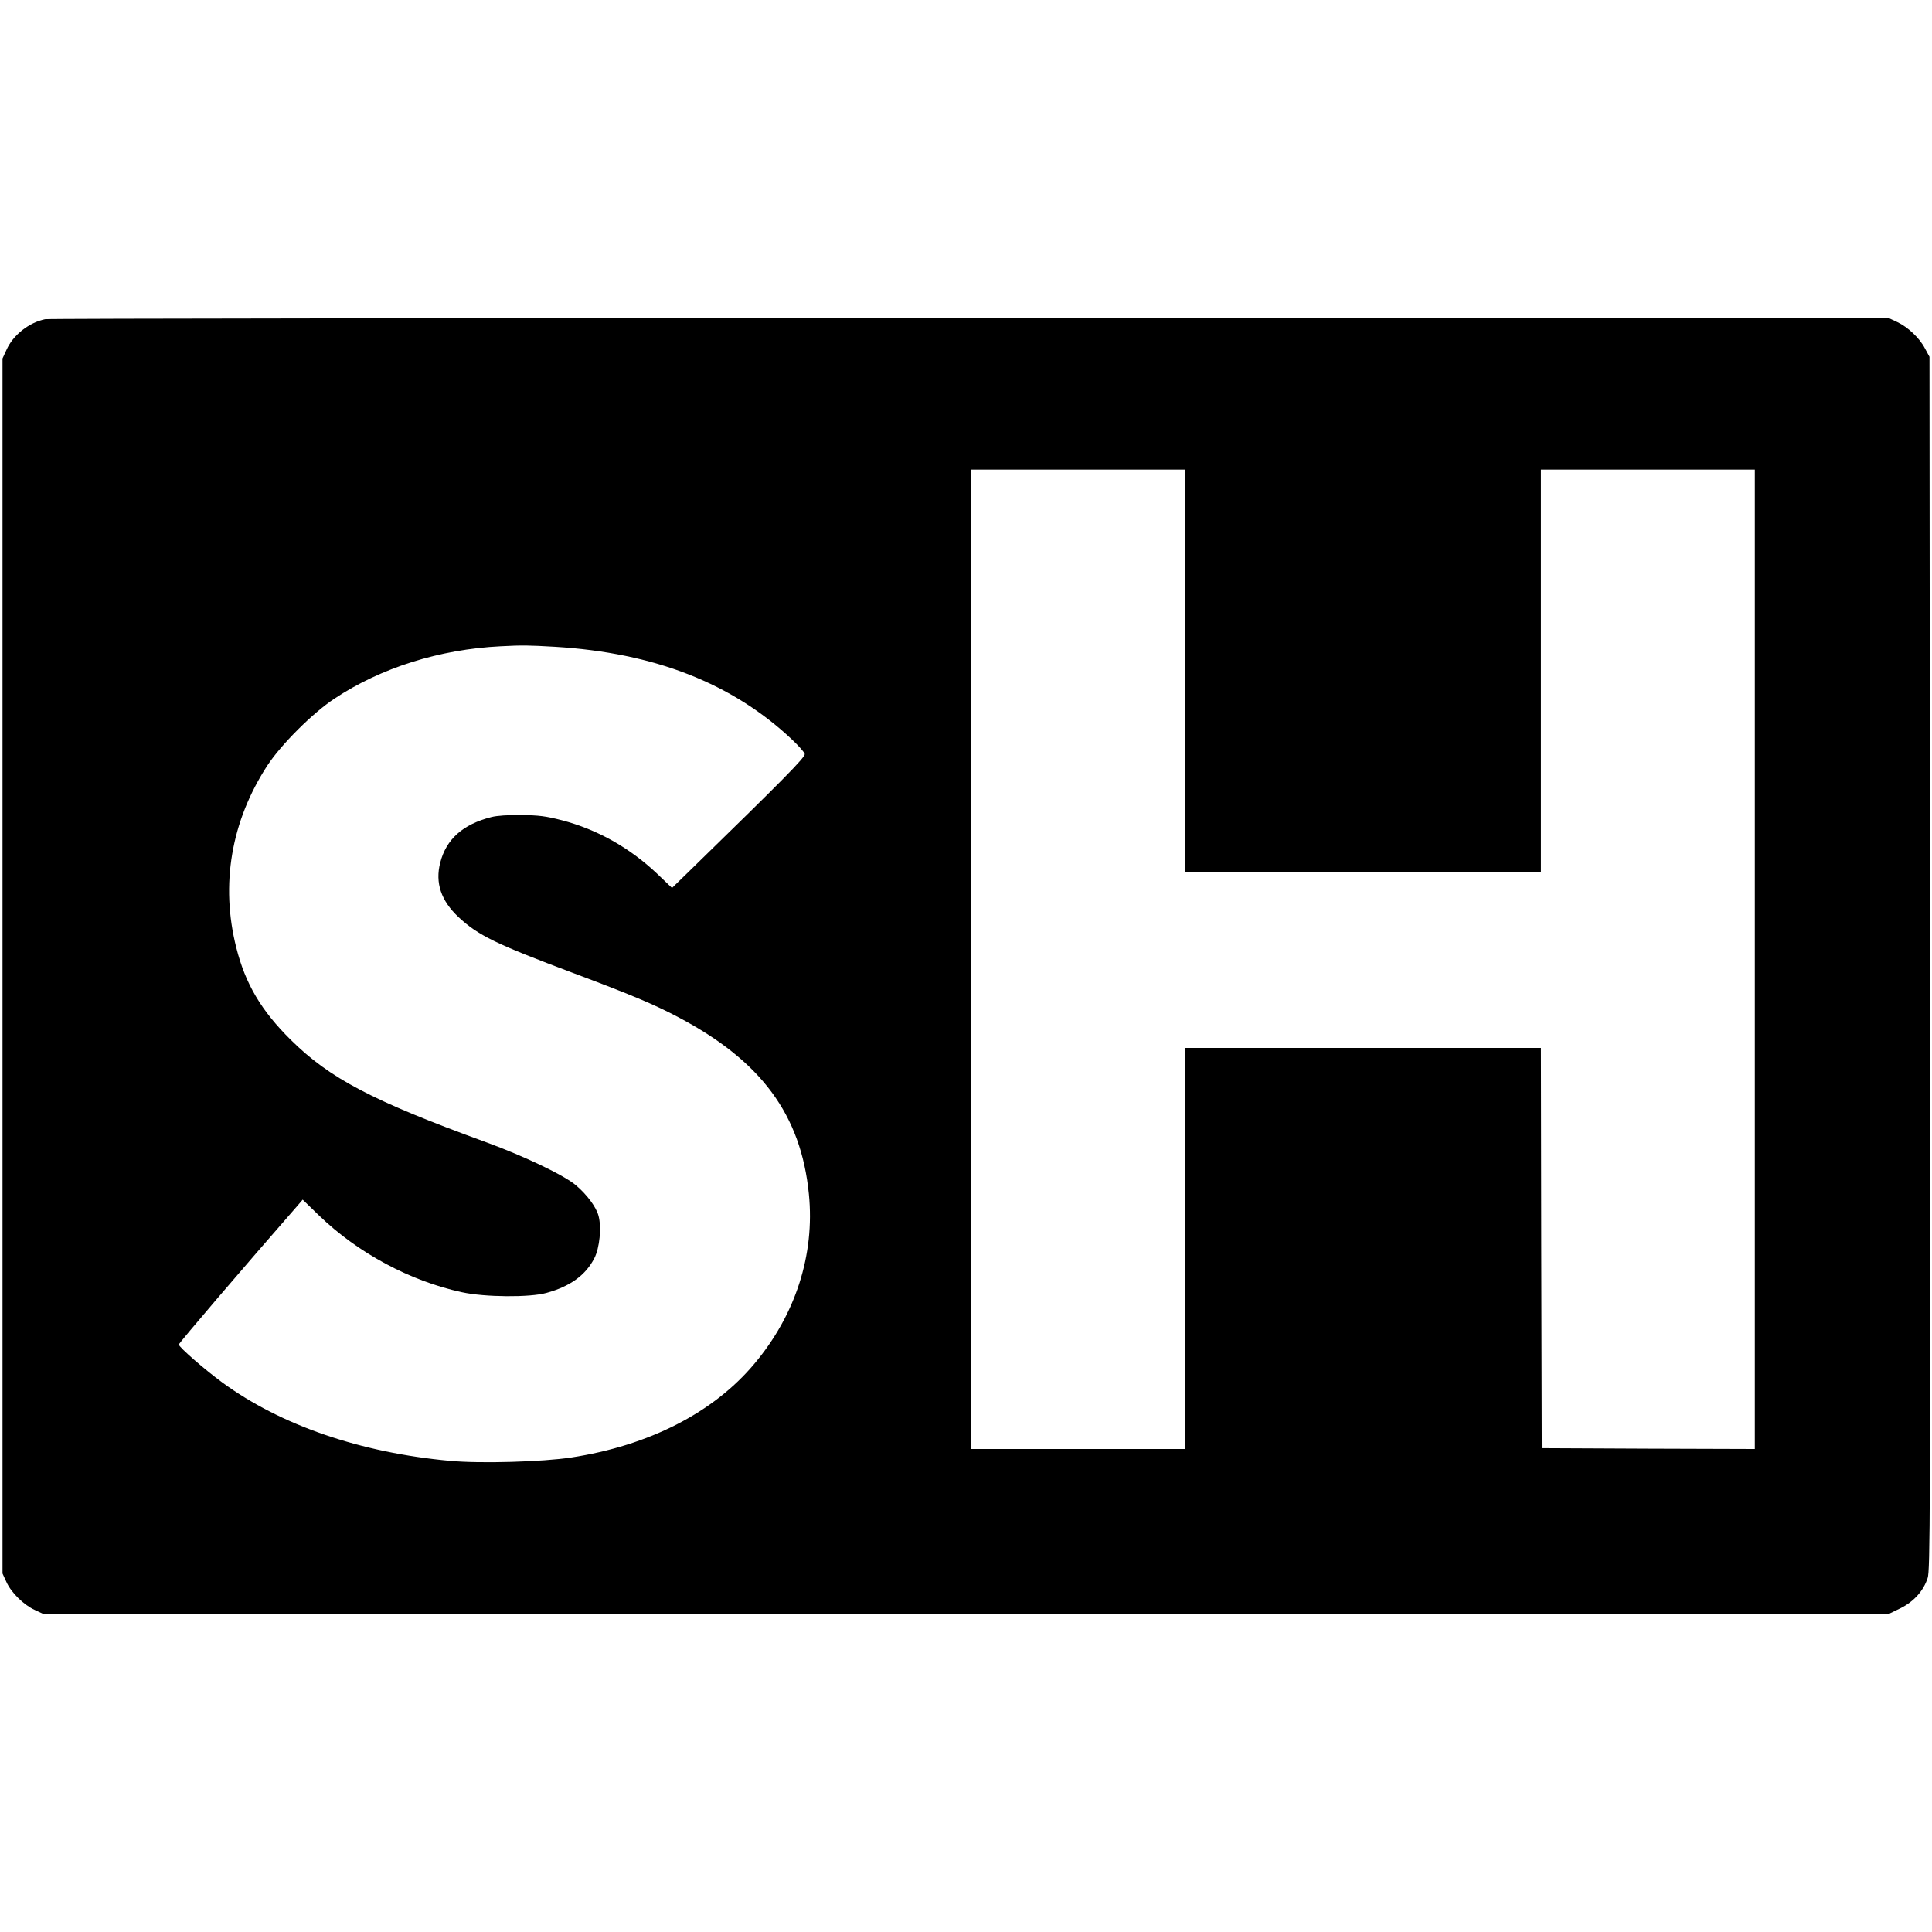 <?xml version="1.0" standalone="no"?>
<!DOCTYPE svg PUBLIC "-//W3C//DTD SVG 20010904//EN"
 "http://www.w3.org/TR/2001/REC-SVG-20010904/DTD/svg10.dtd">
<svg version="1.0" xmlns="http://www.w3.org/2000/svg"
 width="1156pt" height="1156pt" viewBox="0 0 1156 1156"
 preserveAspectRatio="xMidYMid meet">
<g transform="translate(0,1156) scale(0.1,-0.1)"
fill="#000000" stroke="none">
<path d="M270 9650 c-97 -20 -192 -95 -231 -183 l-24 -52 0 -3635 0 -3635 24
-52 c28 -62 103 -136 169 -166 l47 -22 5525 0 5525 0 68 33 c78 39 136 103
161 180 15 43 16 379 14 3677 l-3 3630 -27 50 c-32 62 -102 128 -166 158 l-47
22 -5500 1 c-3025 1 -5516 -2 -5535 -6z m6820 -2105 l0 -1205 1065 0 1065 0 0
1205 0 1205 640 0 640 0 0 -2930 0 -2930 -637 2 -638 3 -3 1198 -2 1197 -1065
0 -1065 0 0 -1200 0 -1200 -640 0 -640 0 0 2930 0 2930 640 0 640 0 0 -1205z
m-3770 145 c595 -36 1062 -218 1420 -556 38 -36 72 -74 75 -85 6 -18 -125
-150 -682 -693 l-112 -109 -90 86 c-164 155 -358 264 -569 319 -97 25 -139 30
-242 31 -79 1 -145 -3 -180 -12 -170 -43 -270 -132 -306 -273 -31 -121 5 -227
109 -325 118 -110 223 -161 684 -334 347 -130 488 -189 633 -266 496 -262 733
-584 780 -1058 36 -363 -80 -723 -327 -1016 -245 -292 -631 -489 -1096 -560
-170 -26 -542 -37 -724 -20 -537 49 -1013 213 -1363 469 -104 76 -260 212
-260 227 0 9 392 467 712 833 l29 34 97 -94 c233 -225 545 -393 856 -460 137
-30 407 -32 506 -4 142 39 234 106 286 207 32 62 44 186 25 255 -14 52 -69
126 -135 182 -70 60 -314 176 -536 257 -684 249 -938 383 -1171 614 -176 174
-271 335 -325 550 -96 378 -31 758 186 1091 82 125 270 313 400 399 278 185
630 296 995 314 133 7 166 6 325 -3z"/>
</g>
</svg>
